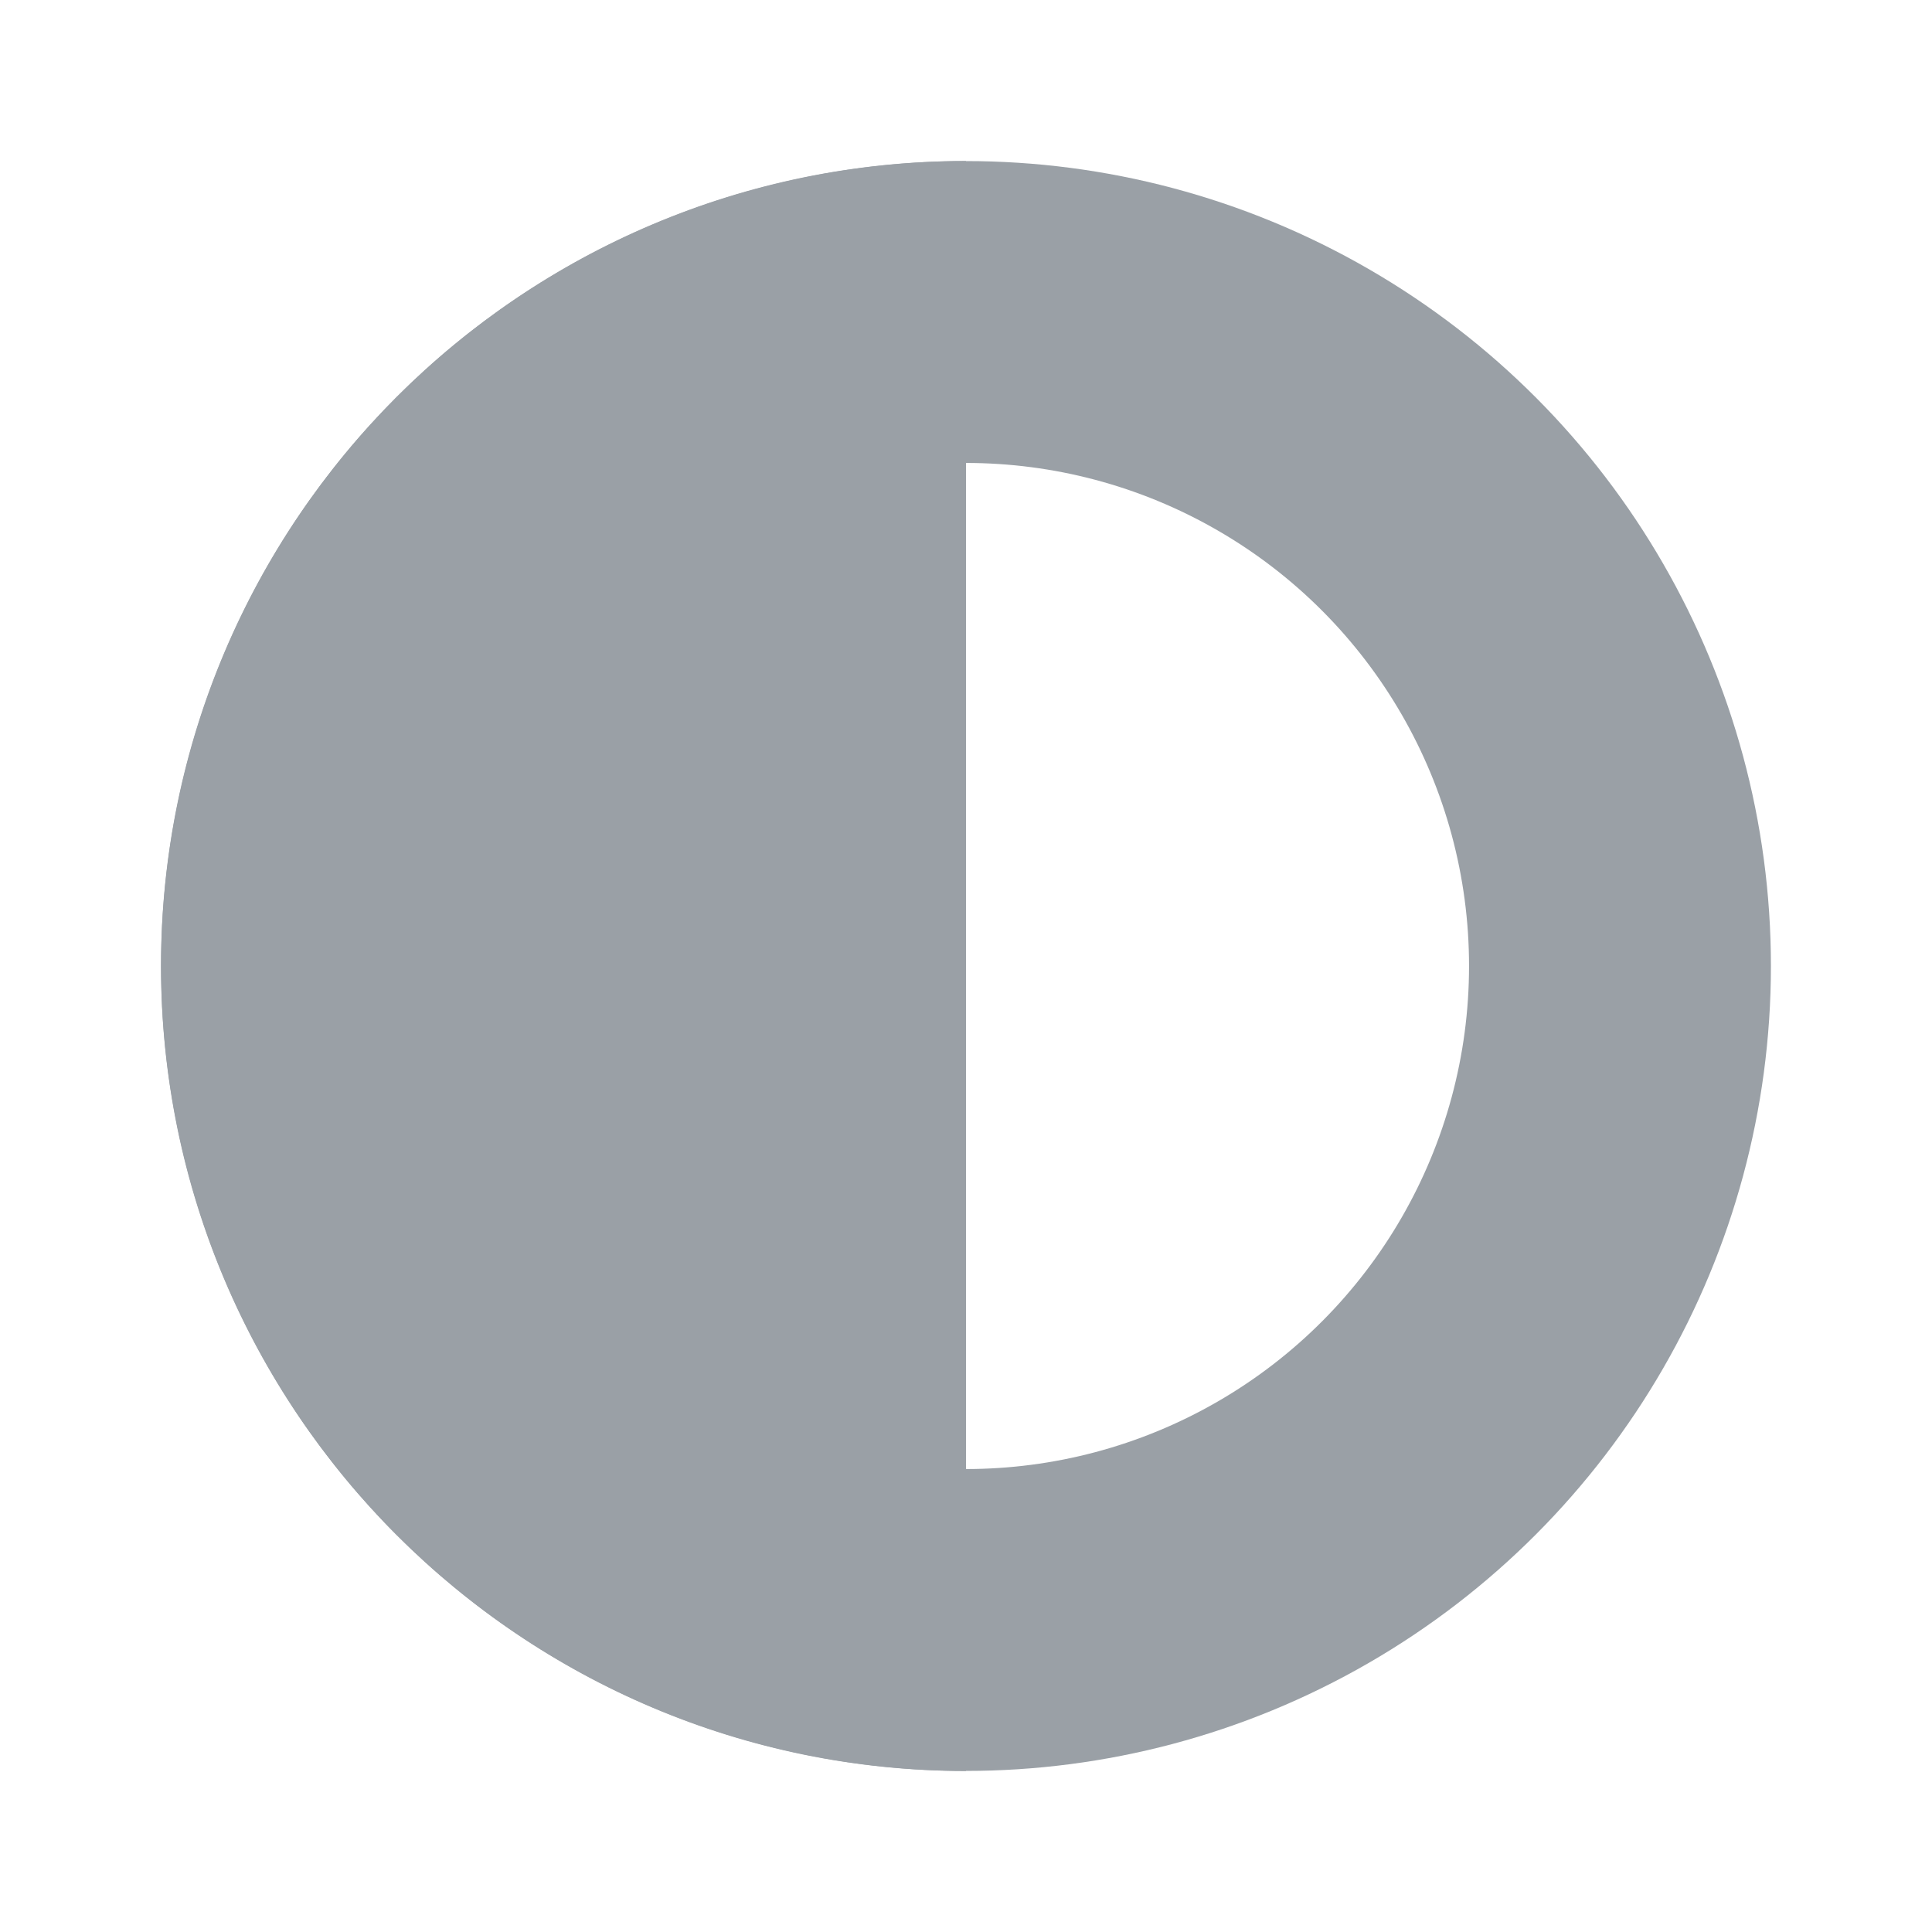 <svg fill="none" height="12" viewBox="0 0 12 12" width="12" xmlns="http://www.w3.org/2000/svg"><circle cx="6" cy="6" r="4.062" stroke="#9aa0a6" stroke-width="1.875"/><path clip-rule="evenodd" d="m6 11v-10c-2.761 0-5 2.239-5 5s2.239 5 5 5z" fill="#9aa0a6" fill-rule="evenodd"/></svg>